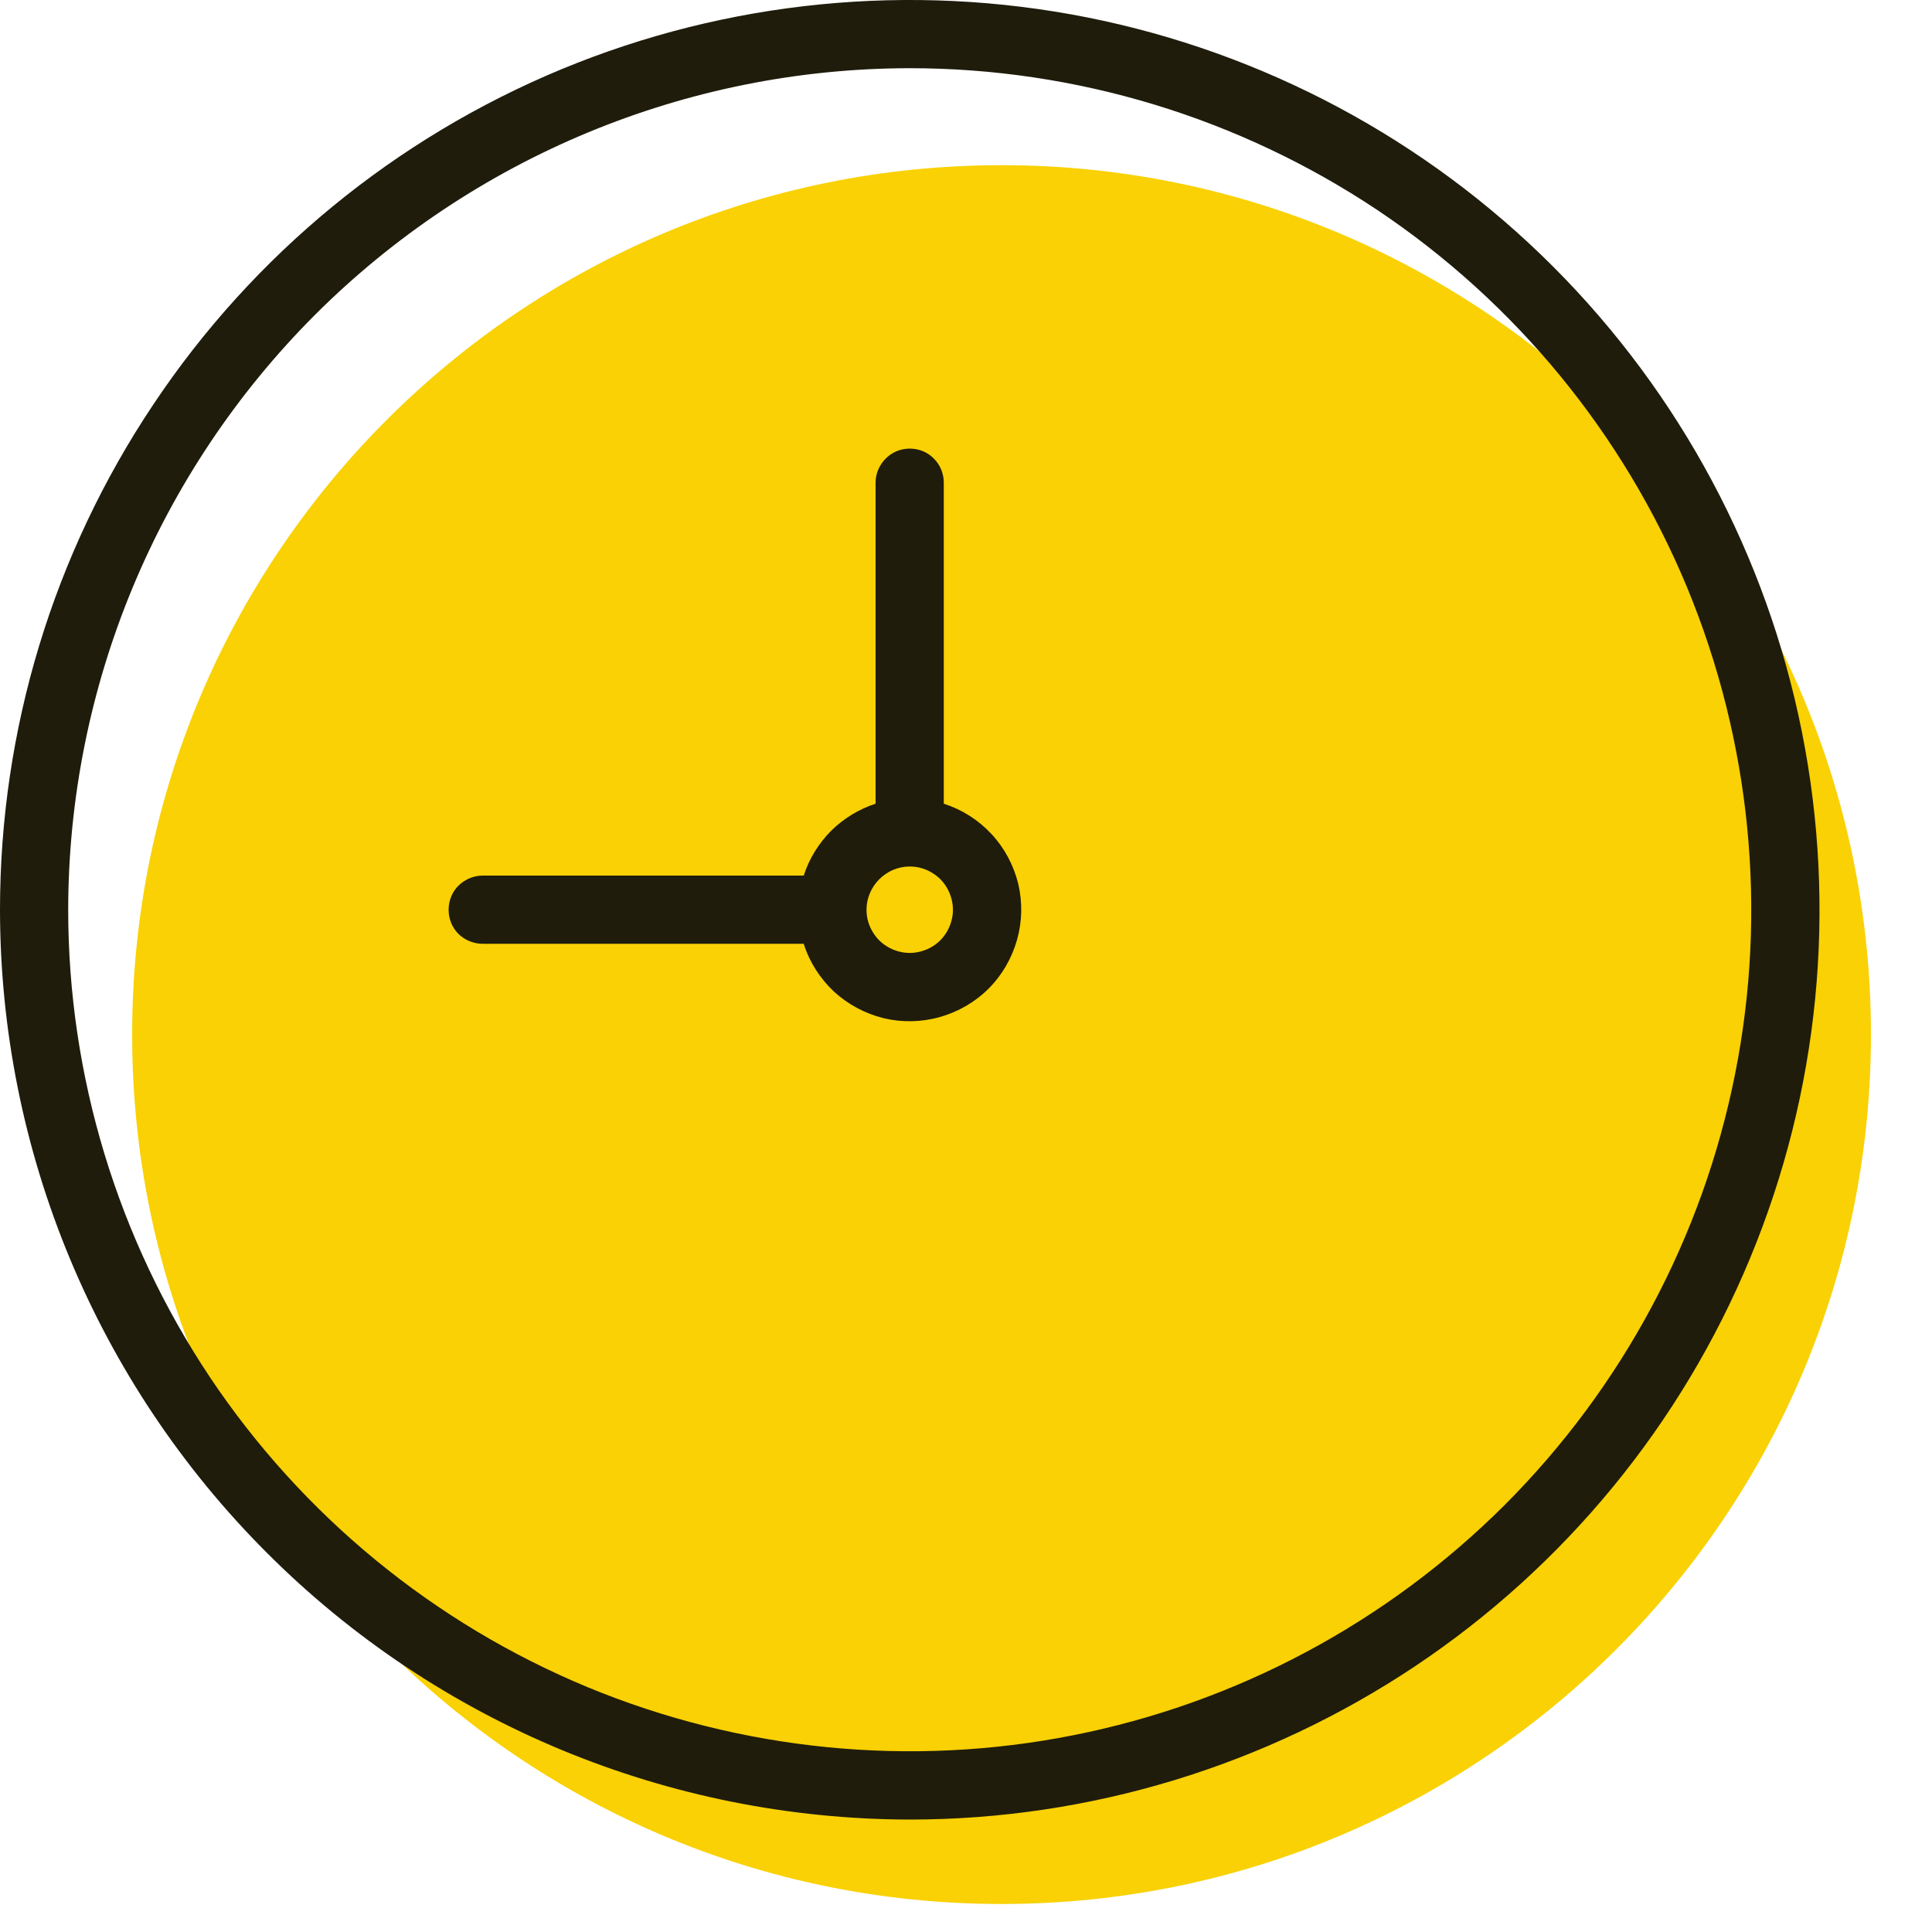 <svg width="10" height="10" viewBox="0 0 10 10" fill="none" xmlns="http://www.w3.org/2000/svg">
<path d="M5.184 9.855C7.669 9.855 9.684 7.84 9.684 5.355C9.684 2.869 7.669 0.855 5.184 0.855C2.699 0.855 0.684 2.869 0.684 5.355C0.684 7.84 2.699 9.855 5.184 9.855Z" fill="#F9D104"/>
<path d="M4.709 9.418C5.64 9.418 6.55 9.141 7.325 8.624C8.099 8.107 8.703 7.371 9.059 6.511C9.416 5.65 9.509 4.704 9.327 3.79C9.145 2.877 8.697 2.038 8.038 1.379C7.38 0.721 6.541 0.272 5.627 0.09C4.714 -0.091 3.767 0.002 2.907 0.358C2.046 0.715 1.311 1.318 0.794 2.093C0.276 2.867 0 3.777 0 4.709C0.001 5.957 0.498 7.154 1.381 8.037C2.263 8.92 3.46 9.416 4.709 9.418V9.418ZM4.709 0.353C5.57 0.353 6.412 0.609 7.129 1.087C7.845 1.566 8.403 2.246 8.733 3.042C9.062 3.838 9.149 4.714 8.981 5.558C8.813 6.403 8.398 7.179 7.789 7.789C7.179 8.398 6.403 8.813 5.558 8.981C4.714 9.149 3.838 9.062 3.042 8.733C2.246 8.403 1.566 7.845 1.087 7.129C0.609 6.412 0.353 5.57 0.353 4.709C0.354 3.554 0.814 2.447 1.63 1.63C2.447 0.814 3.554 0.354 4.709 0.353V0.353Z" fill="#1F1C0C"/>
<path d="M2.498 4.885H4.16C4.19 4.98 4.244 5.064 4.316 5.132C4.389 5.199 4.477 5.246 4.573 5.27C4.669 5.293 4.77 5.291 4.865 5.264C4.96 5.237 5.047 5.187 5.117 5.117C5.187 5.047 5.237 4.96 5.264 4.865C5.291 4.77 5.293 4.67 5.27 4.573C5.246 4.477 5.199 4.389 5.131 4.316C5.064 4.244 4.979 4.19 4.885 4.16V2.498C4.885 2.452 4.867 2.407 4.834 2.374C4.801 2.34 4.756 2.322 4.709 2.322C4.662 2.322 4.617 2.34 4.584 2.374C4.551 2.407 4.532 2.452 4.532 2.498V4.16C4.445 4.188 4.366 4.237 4.301 4.301C4.237 4.366 4.188 4.445 4.16 4.532H2.498C2.452 4.532 2.407 4.551 2.373 4.584C2.34 4.617 2.322 4.662 2.322 4.709C2.322 4.756 2.34 4.801 2.373 4.834C2.407 4.867 2.452 4.885 2.498 4.885ZM4.709 4.485C4.753 4.485 4.796 4.498 4.833 4.523C4.87 4.547 4.898 4.582 4.915 4.623C4.932 4.664 4.937 4.709 4.928 4.752C4.919 4.796 4.898 4.836 4.867 4.867C4.836 4.898 4.796 4.919 4.752 4.928C4.709 4.937 4.664 4.932 4.623 4.915C4.582 4.898 4.547 4.87 4.523 4.833C4.498 4.796 4.485 4.753 4.485 4.709C4.485 4.65 4.509 4.593 4.551 4.551C4.593 4.509 4.649 4.485 4.709 4.485V4.485Z" fill="#1F1C0C"/>
</svg>
